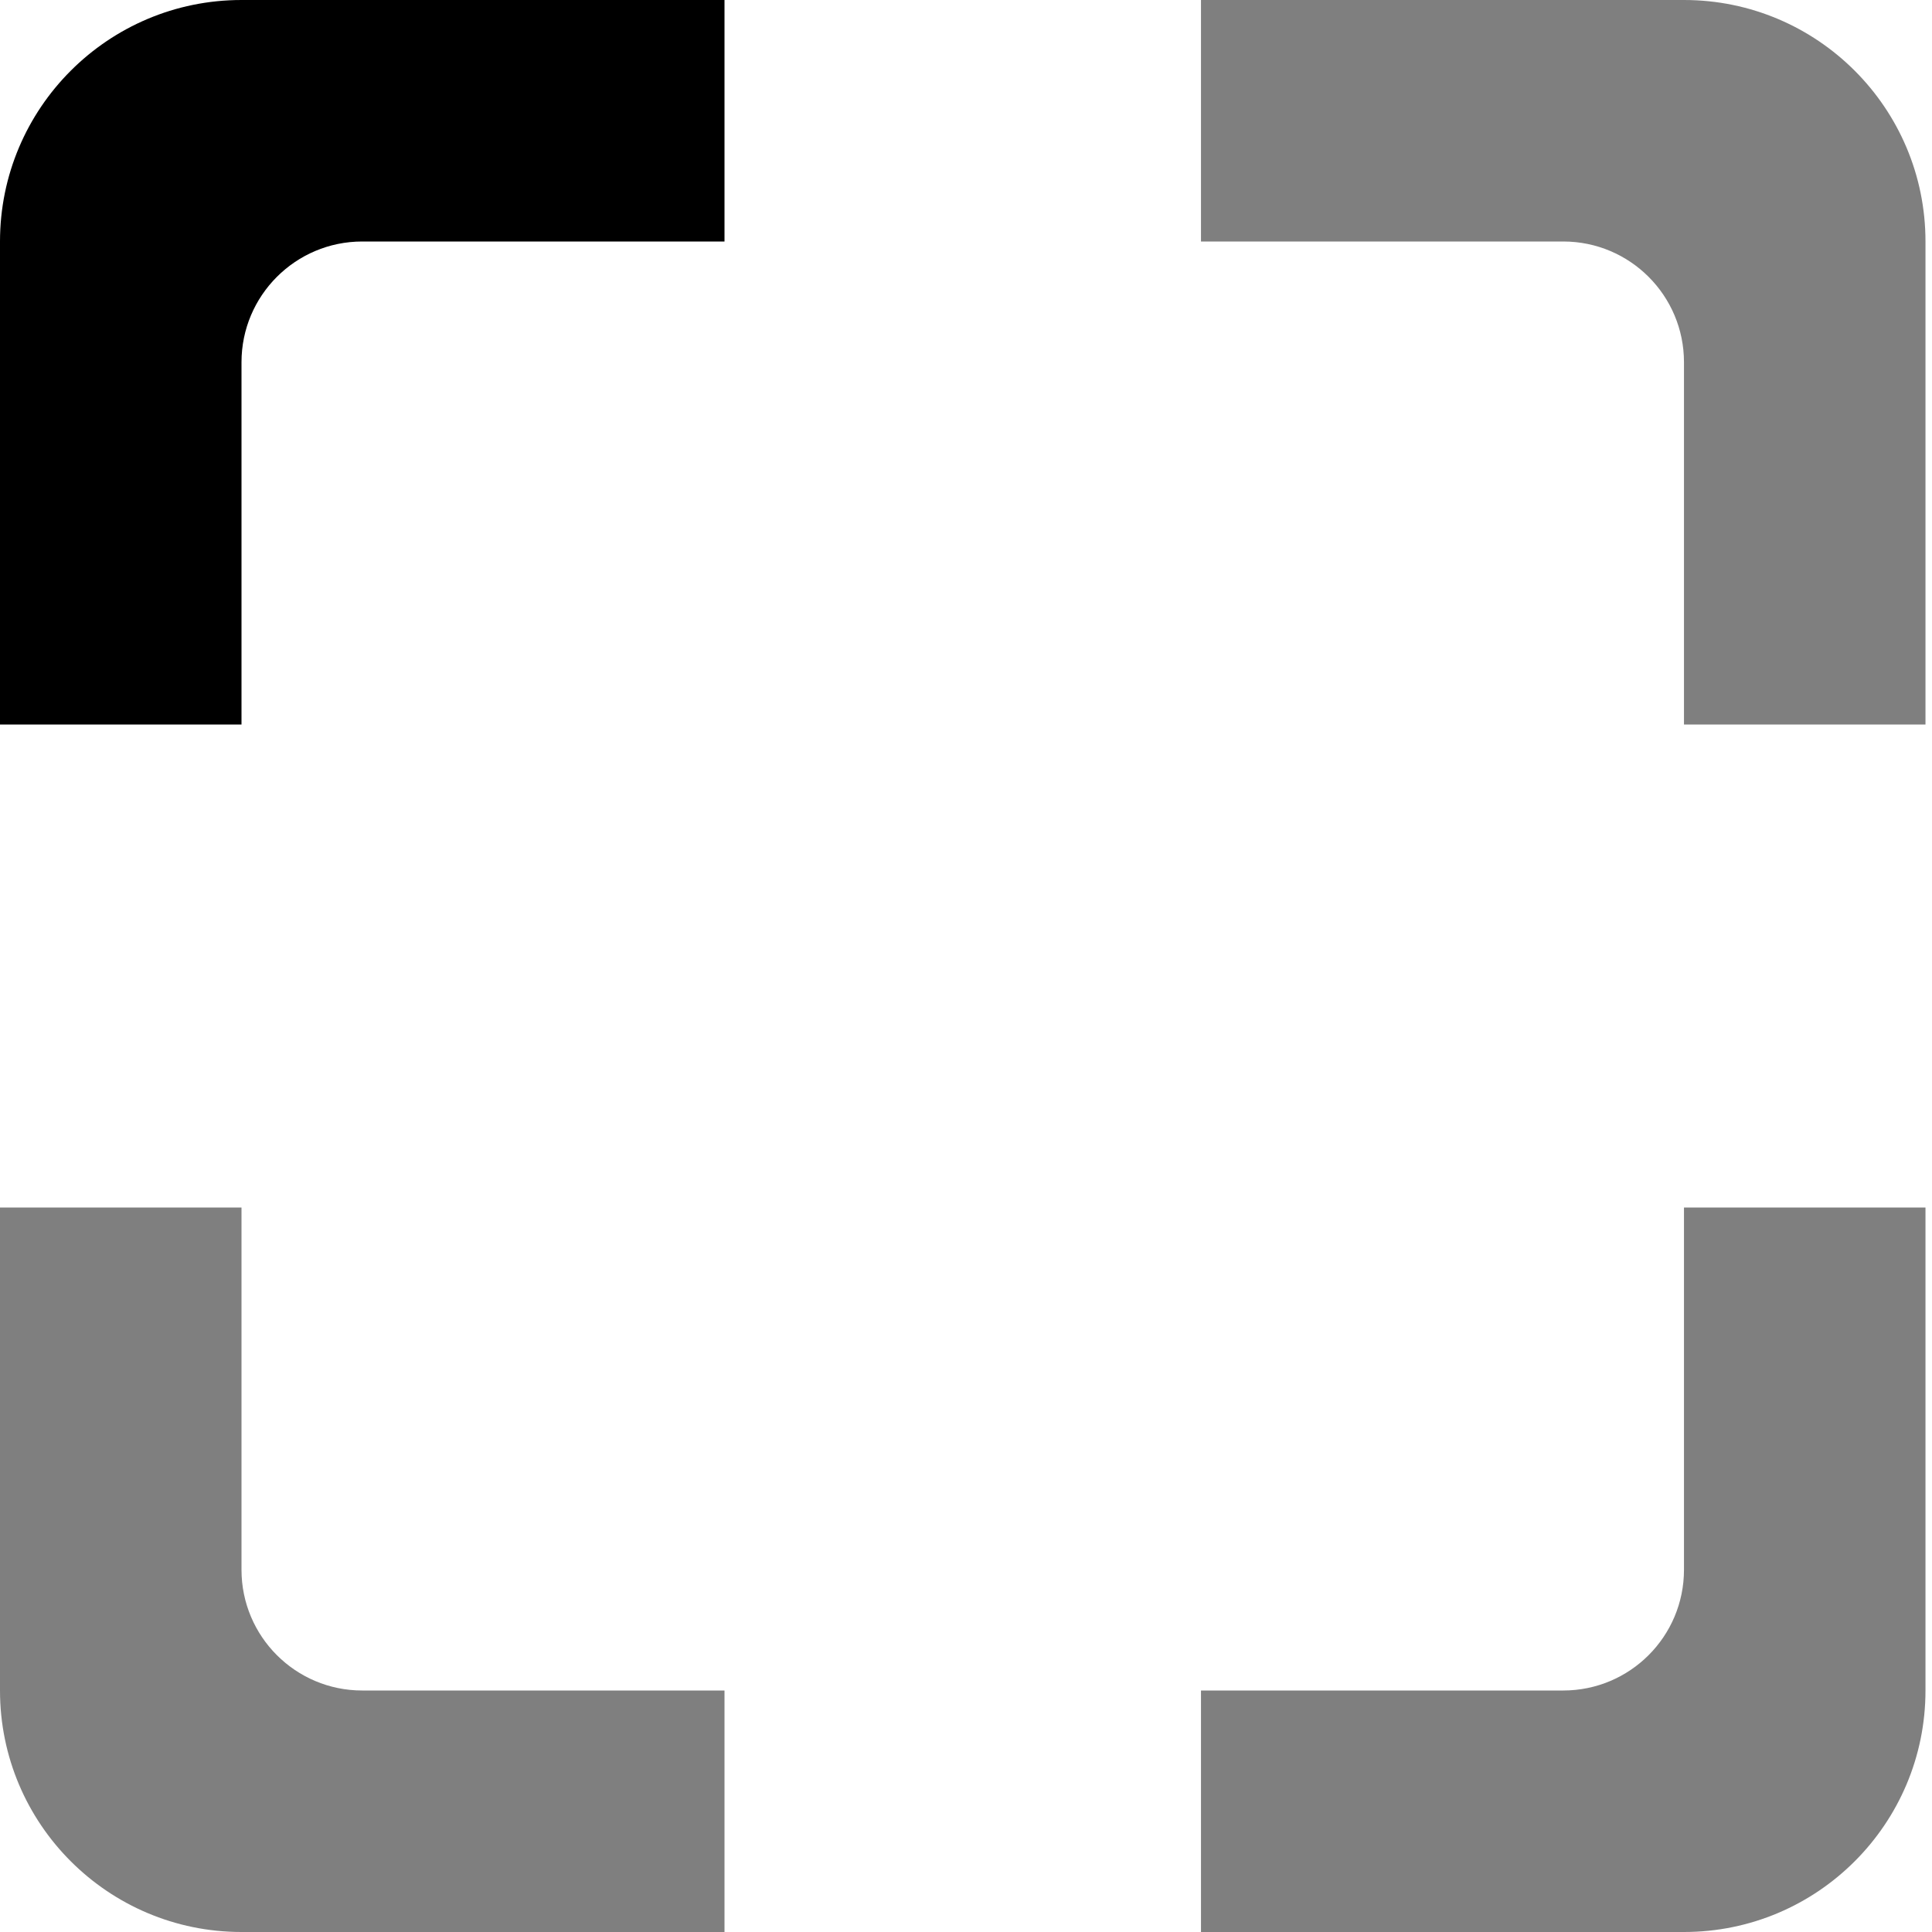<svg xmlns="http://www.w3.org/2000/svg" xmlns:xlink="http://www.w3.org/1999/xlink" fill="none" version="1.1"  viewBox="0 0 32 32"><defs><clipPath id="master_svg0_171_60771"><rect x="0" y="32" width="32" height="32" rx="0"/></clipPath></defs><g transform="matrix(0,-1,1,0,-32,32)" clip-path="url(#master_svg0_171_60771)"><g><g><path d="M28,32L20,32L20,36L26,36C27.105,36,28,36.896,28,38L28,44L32,44L32,36C32,33.791,30.209,32,28,32Z" fill="currentColor" fill-opacity="1"/></g><g style="opacity:0.5;"><path d="M0,51.892L0,59.892C0,62.101,1.791,63.892,4,63.892L12,63.892L12,59.892L6,59.892C4.895,59.892,4,58.997,4,57.892L4,51.892L0,51.892Z" fill="currentColor" fill-opacity="1"/></g><g style="opacity:0.5;"><path d="M20,63.892L28,63.892C30.209,63.892,32,62.101,32,59.892L32,51.892L28,51.892L28,57.892C28,58.997,27.105,59.892,26,59.892L20,59.892L20,63.892Z" fill="currentColor" fill-opacity="1"/></g><g transform="matrix(-1,0,0,-1,24,88)" style="opacity:0.5;"><path d="M12,56L20,56C22.209,56,24,54.209,24,52L24,44L20,44L20,50C20,51.105,19.105,52,18,52L12,52L12,56Z" fill="currentColor" fill-opacity="1"/></g></g></g></svg>
